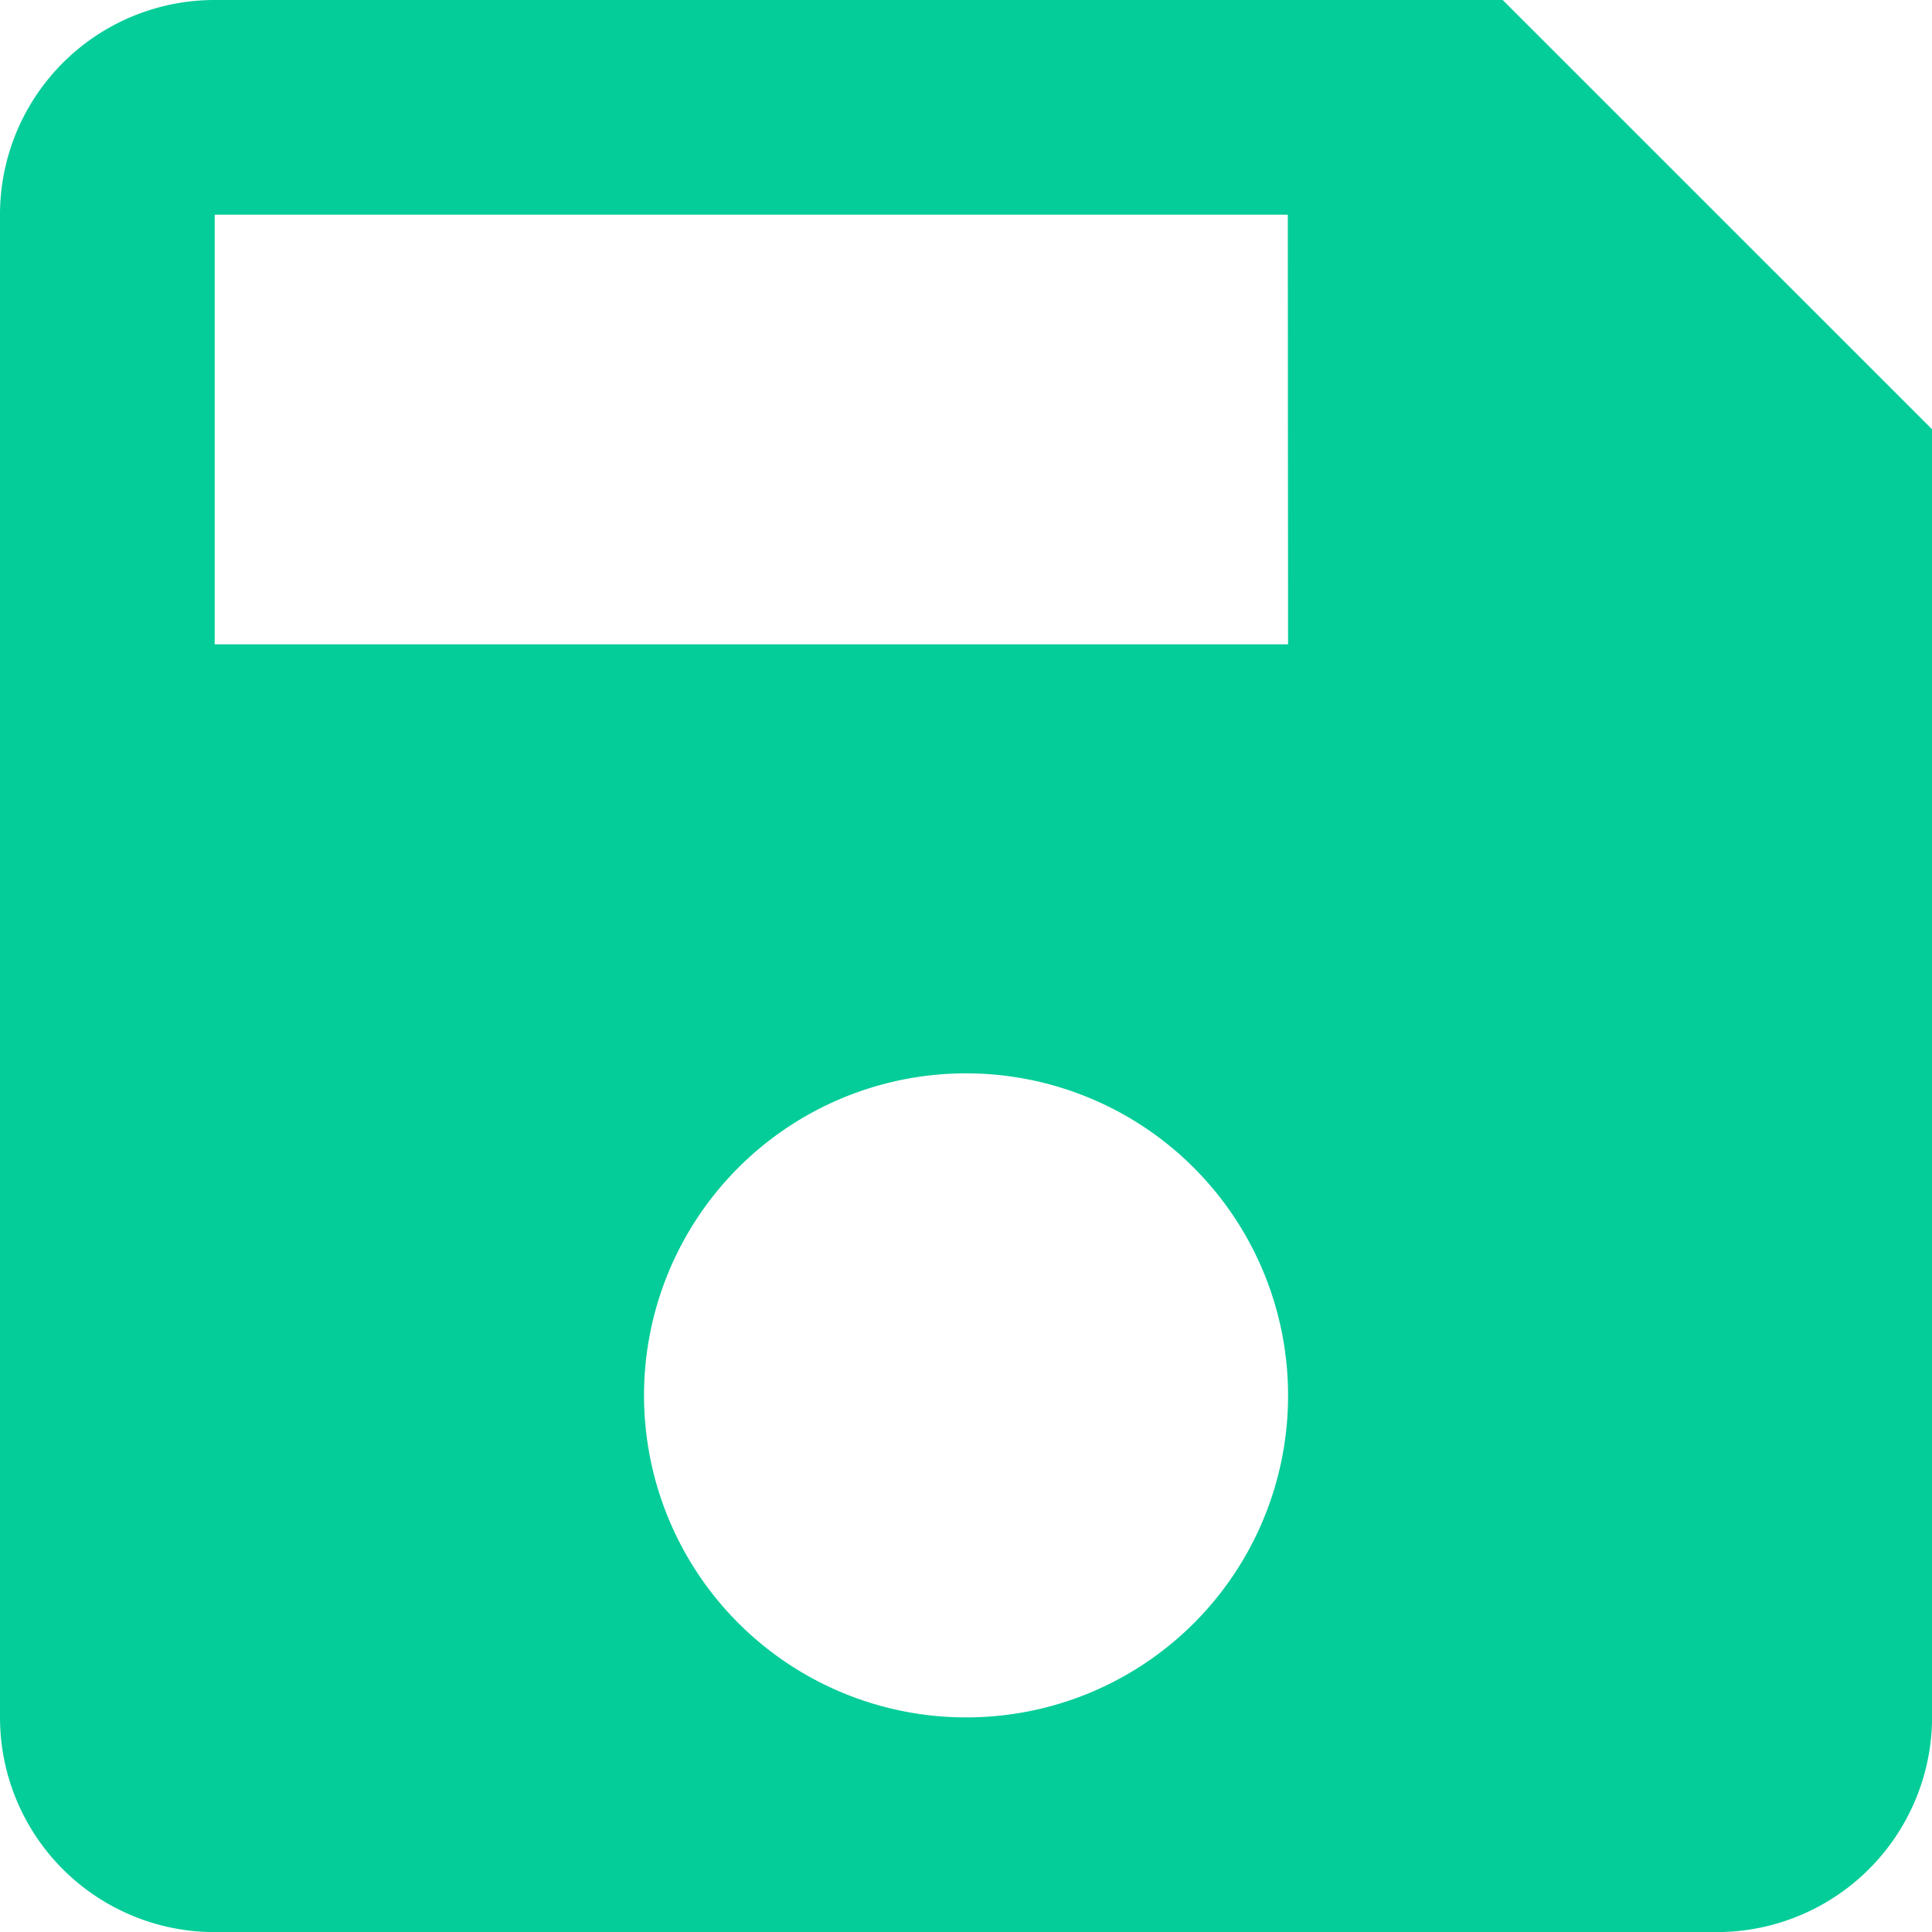 <svg xmlns="http://www.w3.org/2000/svg" width="21.065" height="21.065" viewBox="0 0 21.065 21.065">
  <path id="ic_save_24px" d="M19.384,3H5.341A2.34,2.34,0,0,0,3,5.341V21.725a2.34,2.34,0,0,0,2.341,2.341H21.725a2.347,2.347,0,0,0,2.341-2.341V7.681ZM13.533,21.725a3.511,3.511,0,1,1,3.511-3.511A3.506,3.506,0,0,1,13.533,21.725Zm3.511-11.7H5.341V5.341h11.7Z" transform="translate(-3 -3)" fill="#05cd99"/>
</svg>
